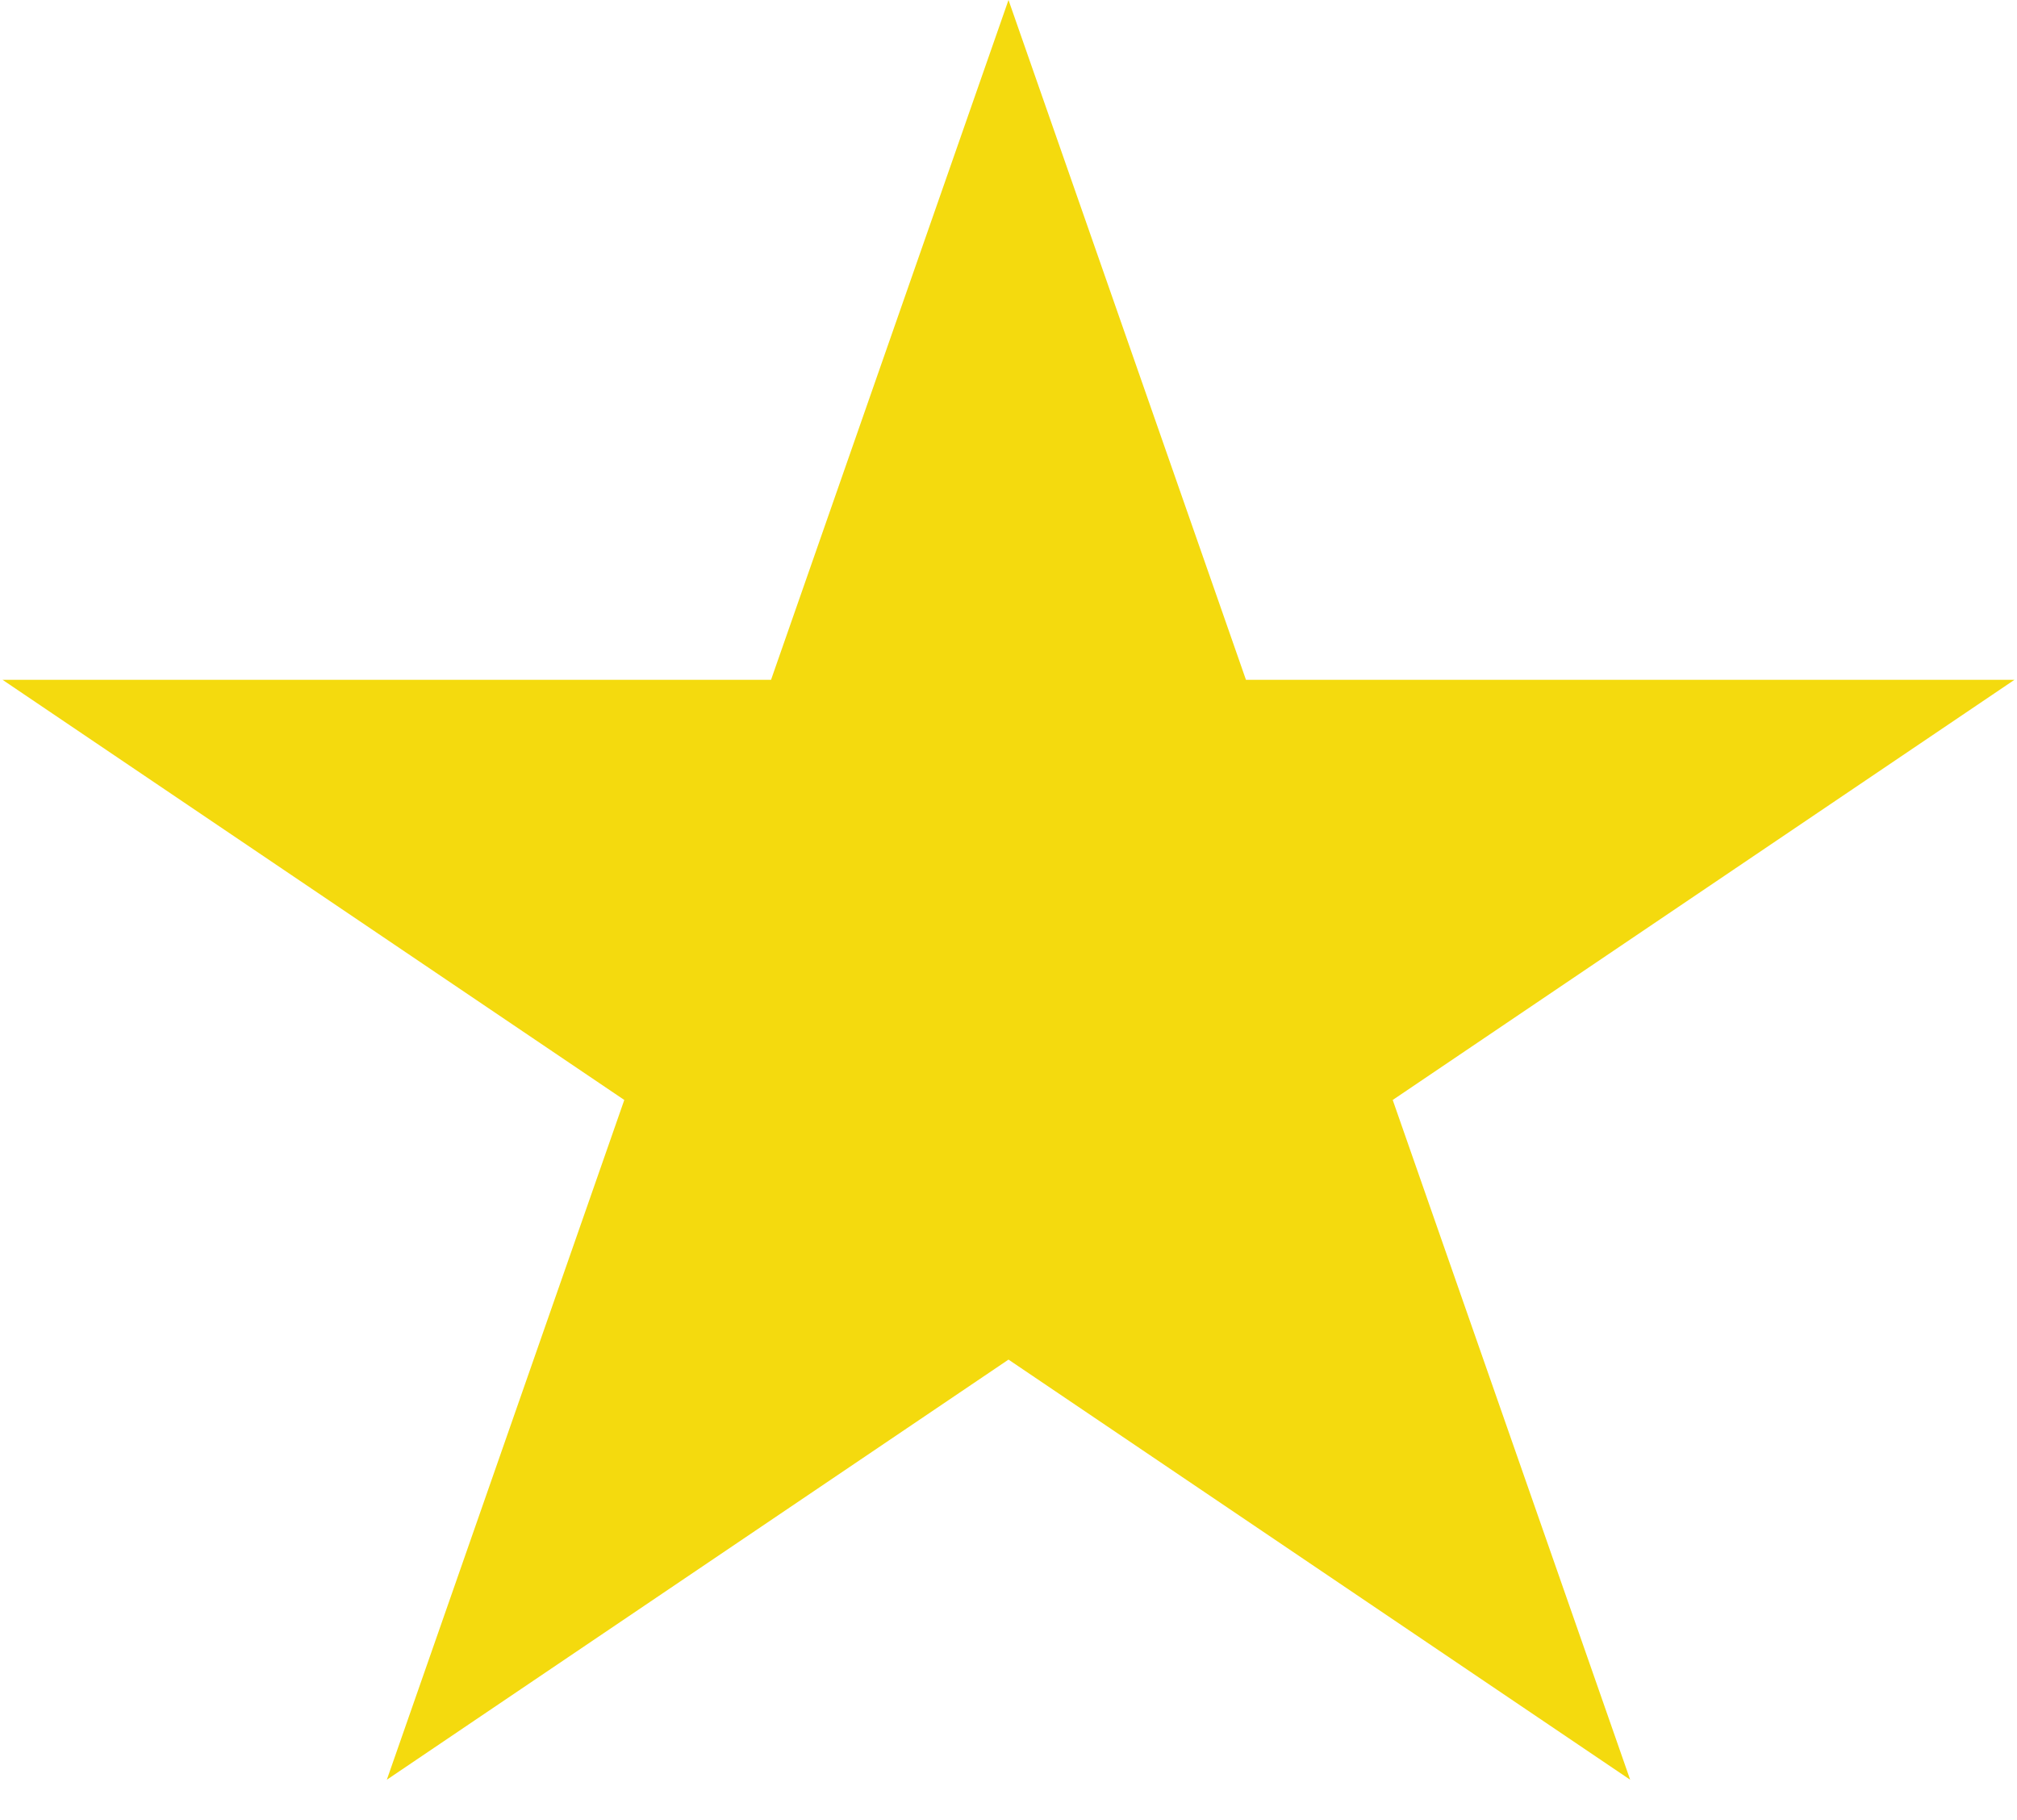 <svg width="41" height="37" viewBox="0 0 41 37" fill="none" xmlns="http://www.w3.org/2000/svg">
<path d="M20.5 0L25.327 13.82H40.948L28.31 22.361L33.137 36.18L20.5 27.639L7.863 36.18L12.69 22.361L0.052 13.82H15.673L20.5 0Z" fill="#F4DA0E"/>
</svg>

